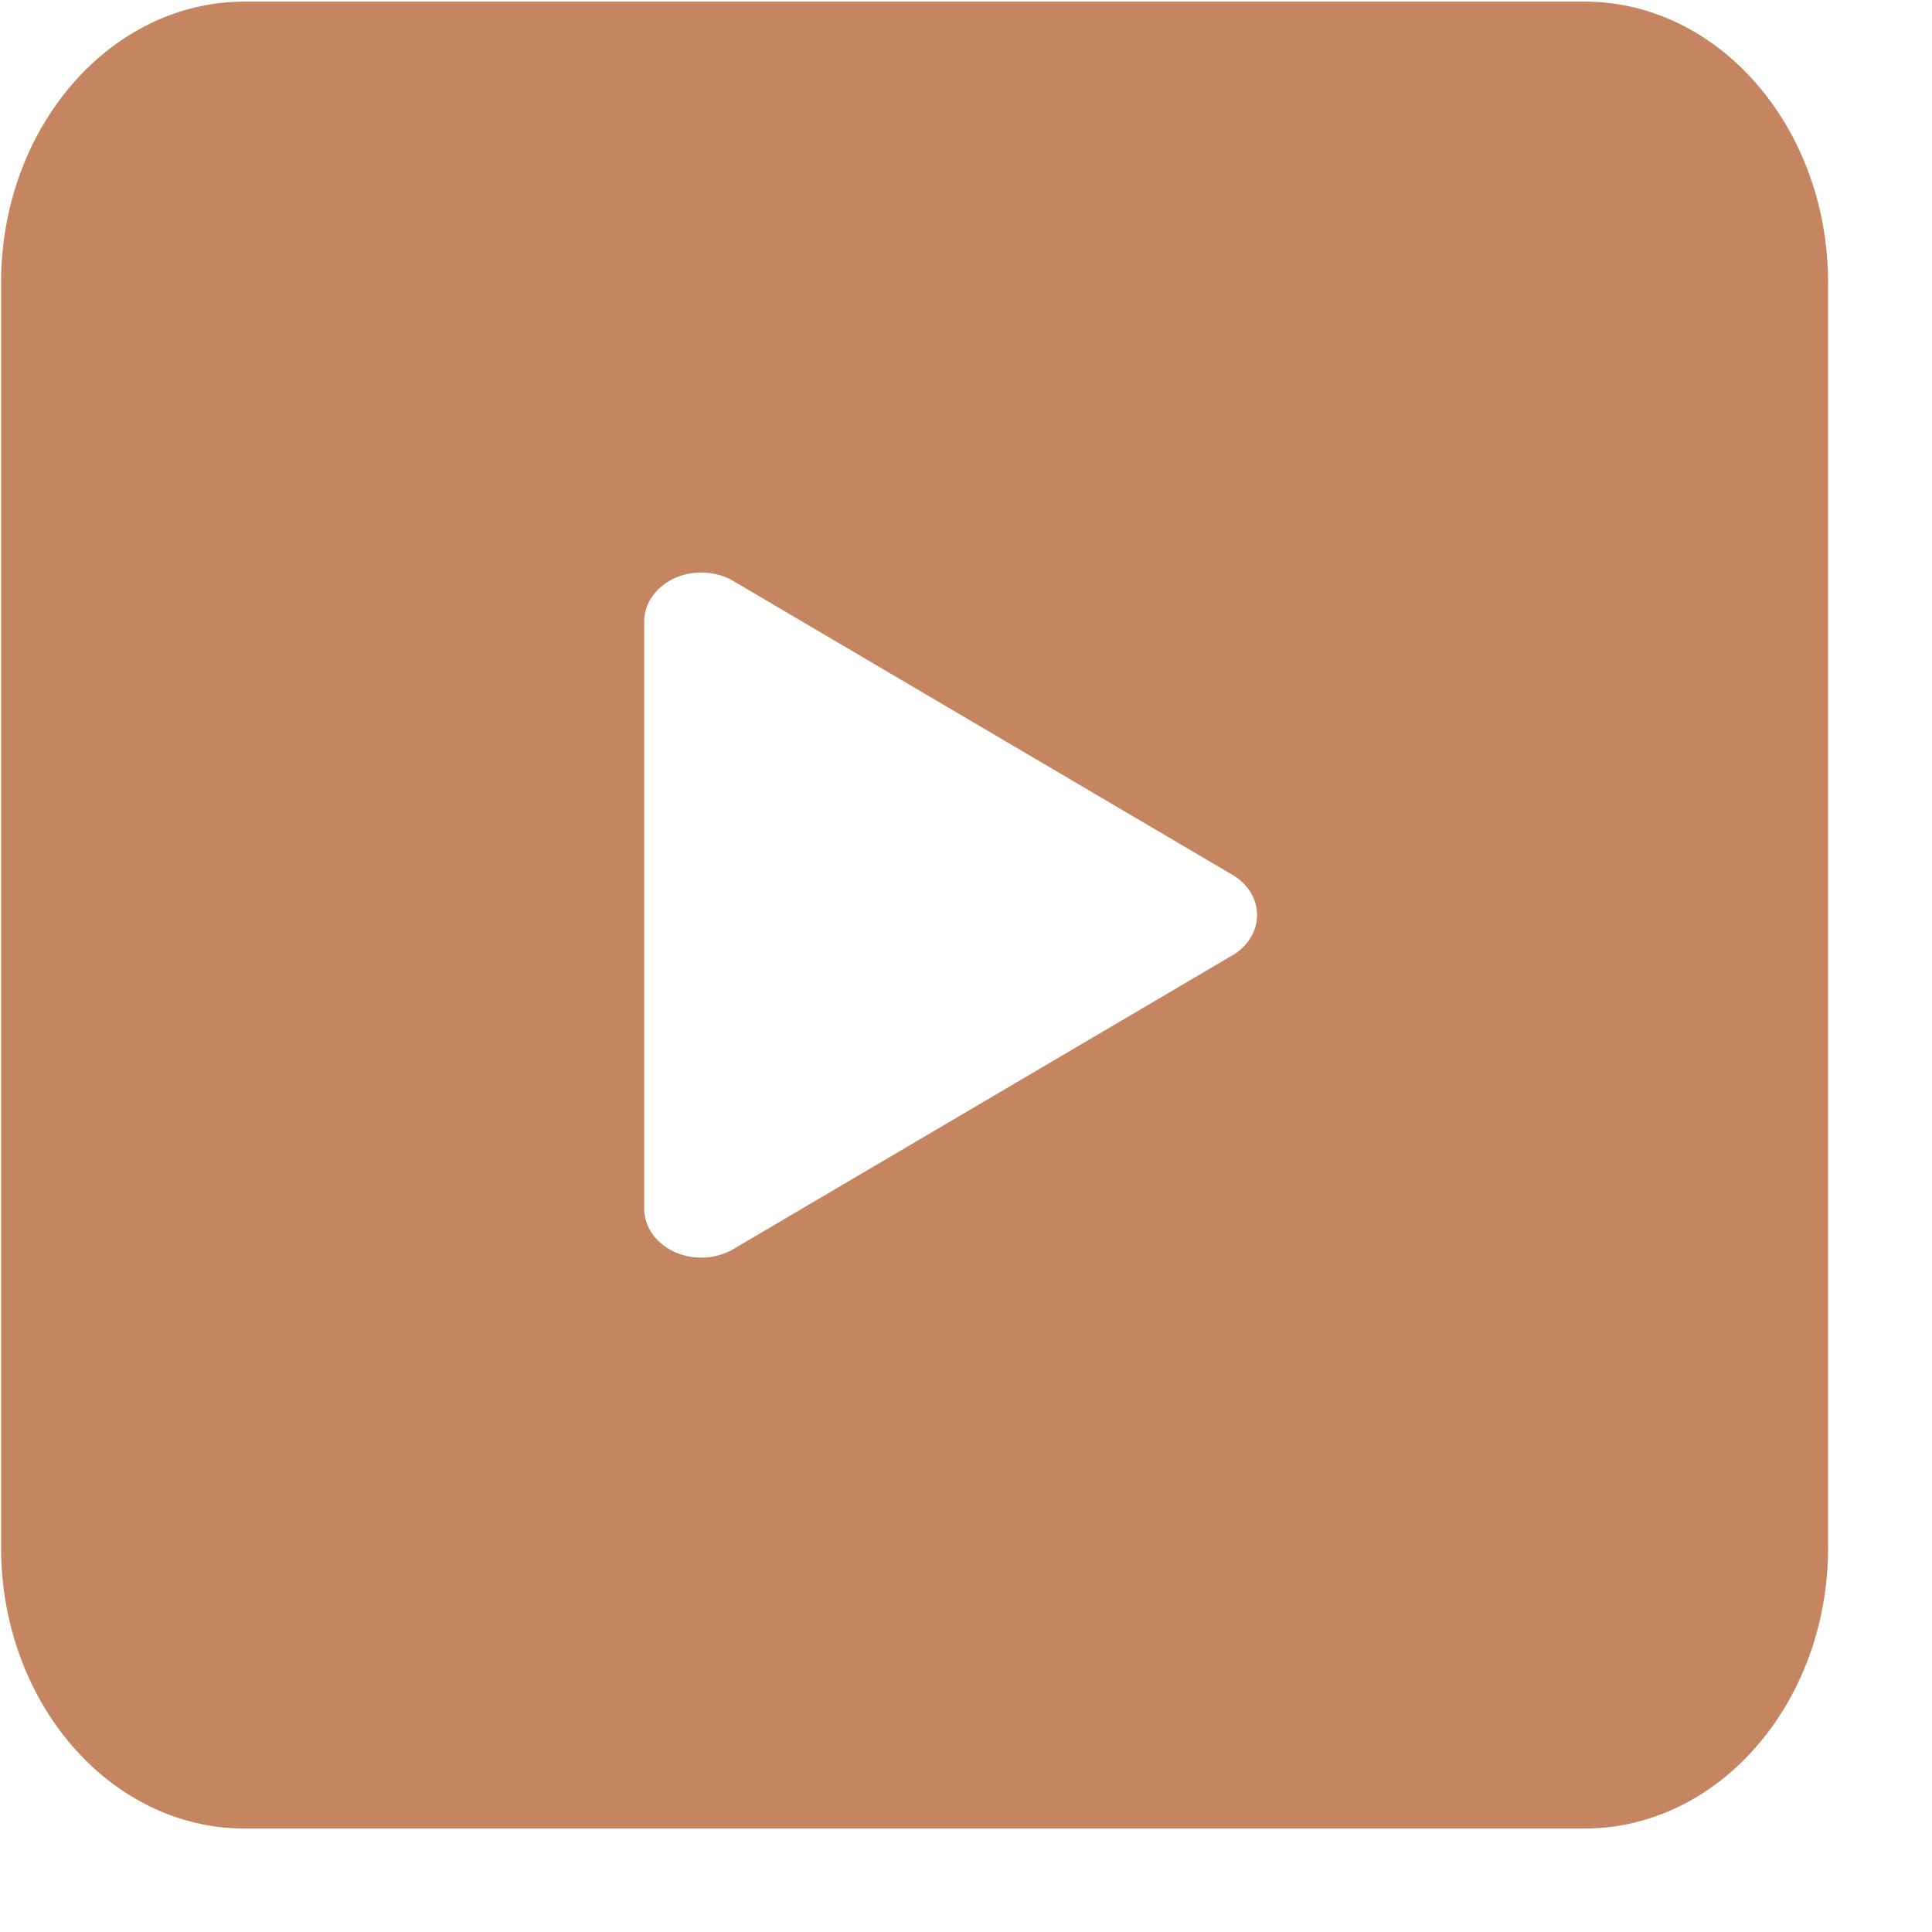 <svg xmlns="http://www.w3.org/2000/svg" width="18" height="18" viewBox="0 0 18 18" fill="none">
<path d="M14.762 0.015H2.279C1.027 0.015 0.01 1.188 0.01 2.634V14.418C0.01 15.863 1.027 17.036 2.279 17.036H14.762C16.015 17.036 17.032 15.863 17.032 14.418V2.634C17.031 1.188 16.015 0.015 14.762 0.015ZM11.454 8.917L6.808 11.652C6.723 11.695 6.628 11.717 6.534 11.717C6.443 11.717 6.353 11.698 6.272 11.658C6.105 11.577 6.002 11.425 6.002 11.261V5.79C6.002 5.626 6.105 5.475 6.272 5.393C6.438 5.312 6.645 5.315 6.808 5.399L11.454 8.134C11.614 8.216 11.712 8.365 11.712 8.525C11.712 8.686 11.614 8.834 11.454 8.917Z" fill="#C58560"/>
</svg>